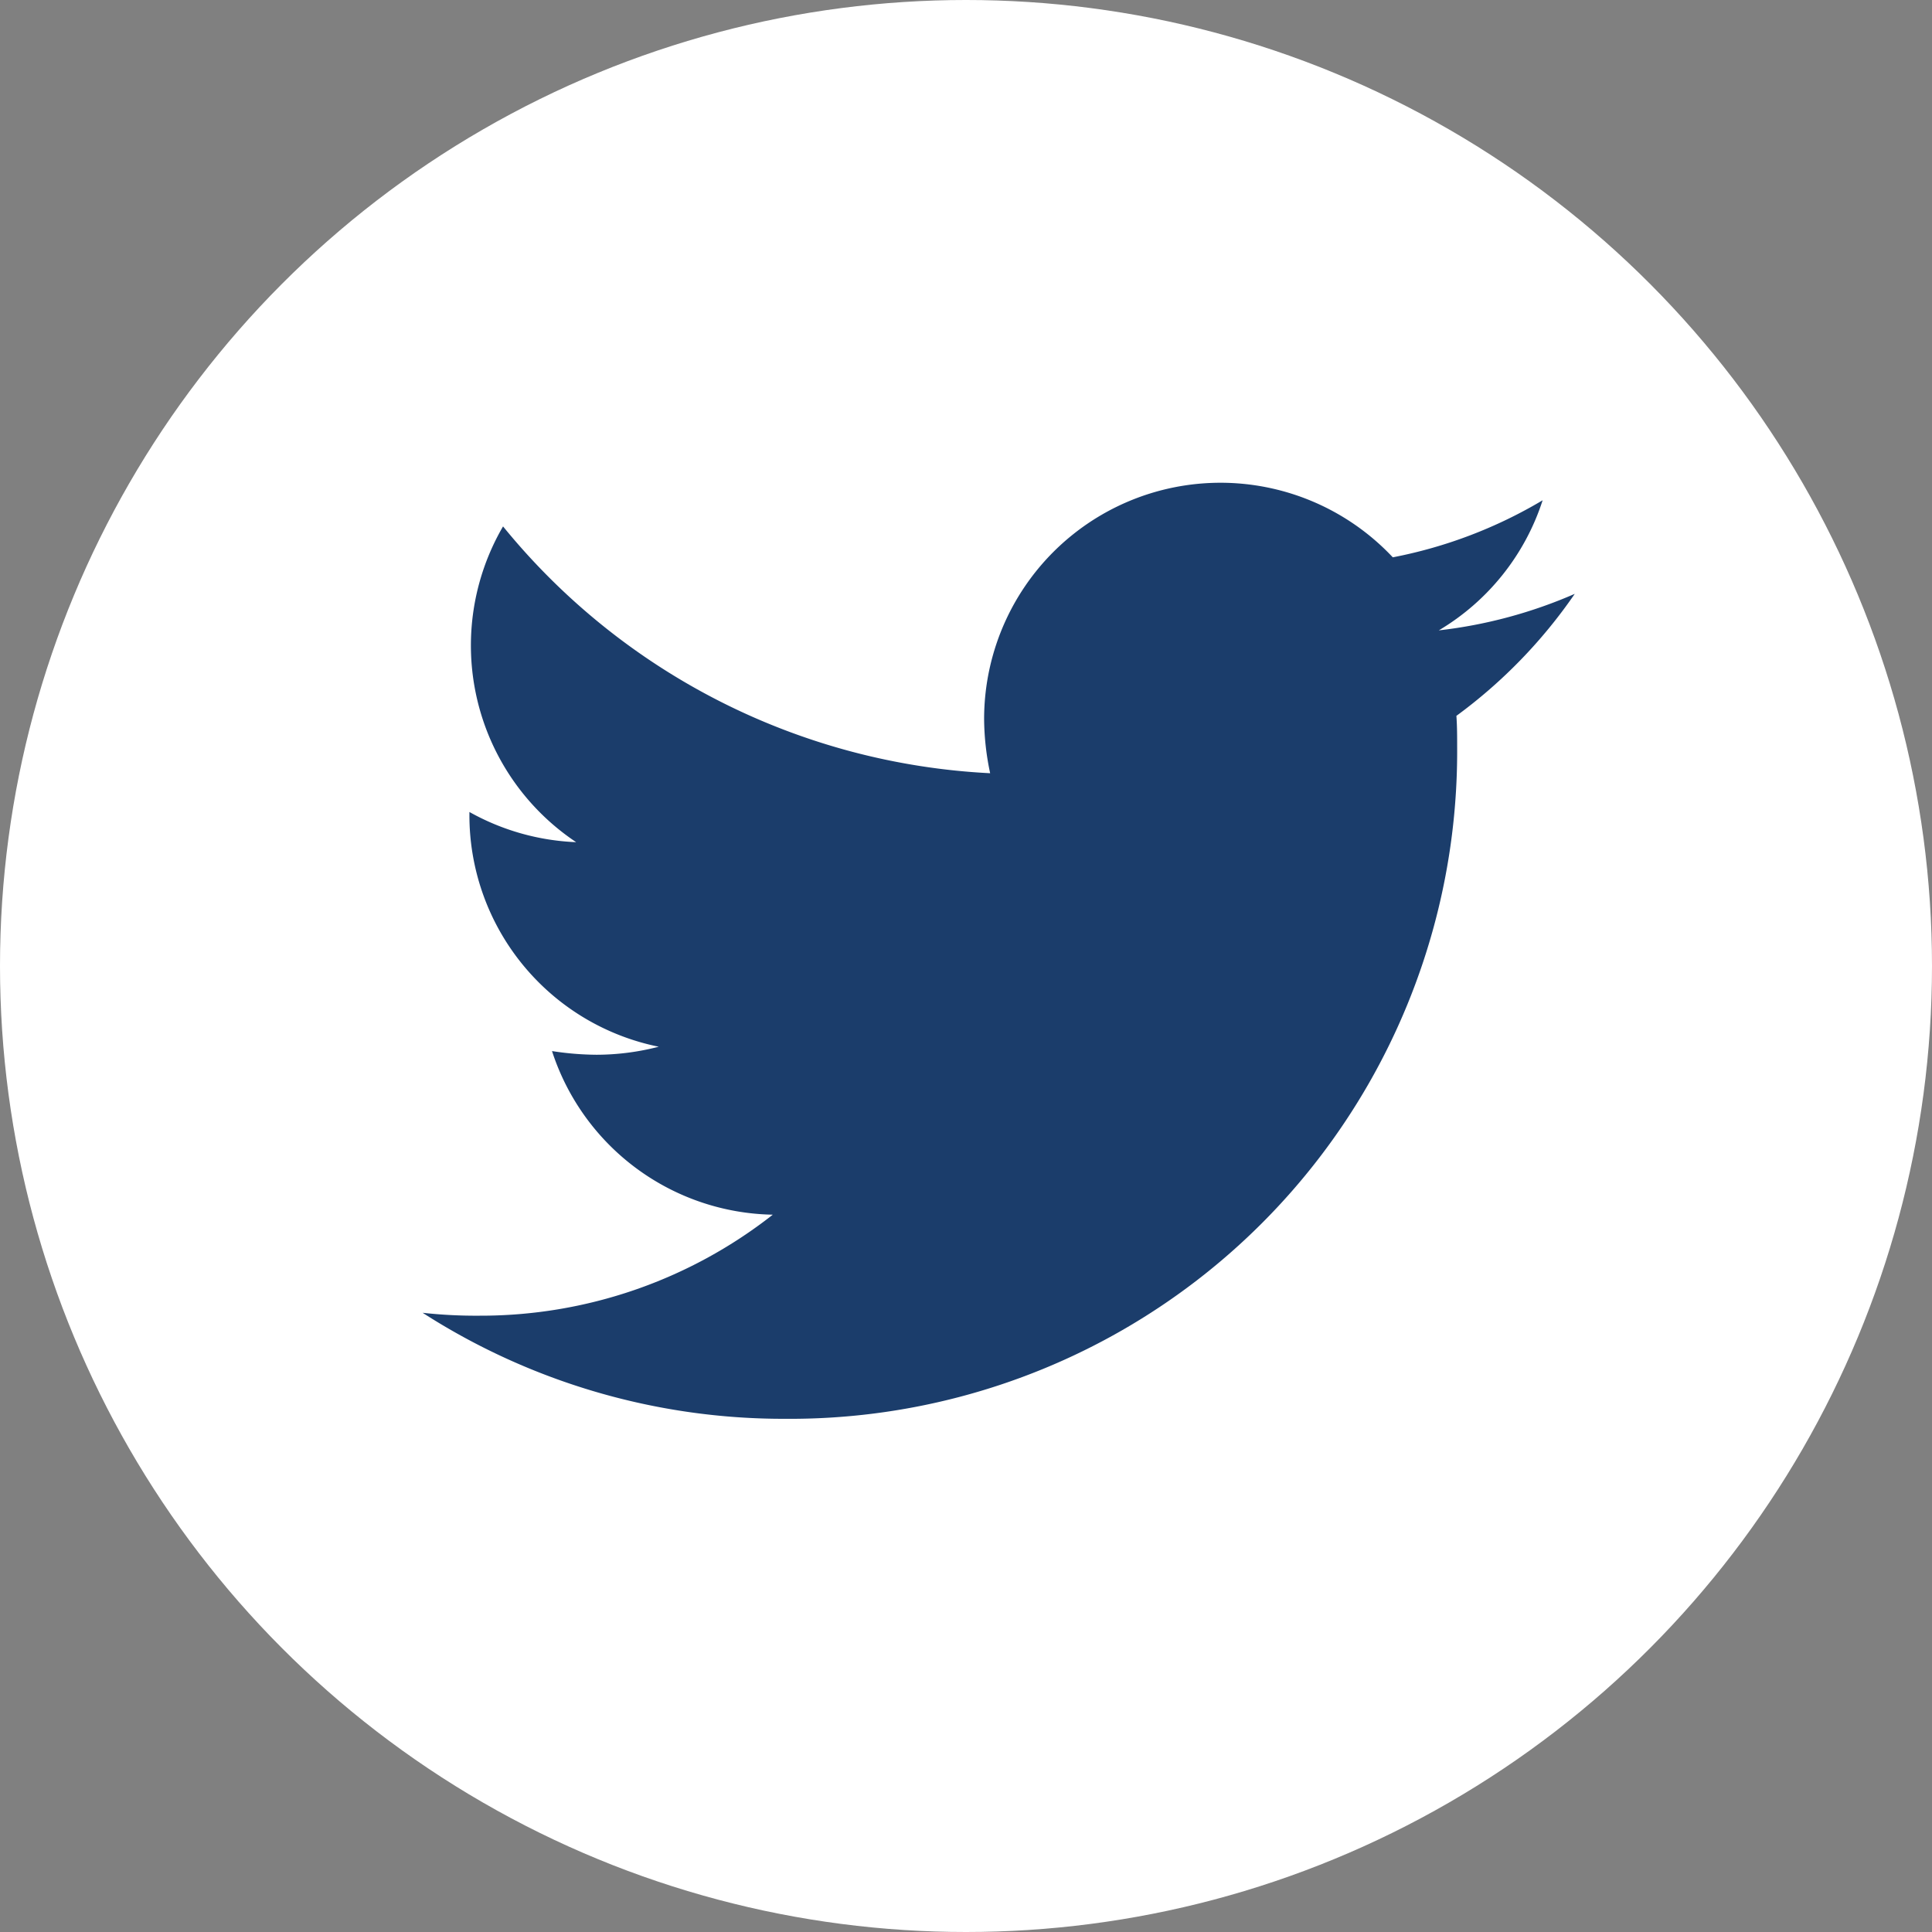 <svg id="Group_100" data-name="Group 100" xmlns="http://www.w3.org/2000/svg" width="32" height="32" viewBox="0 0 32 32">
  <rect x="0" y="0" width="32" height="32" fill="#808080" stroke="none"/>
  <circle id="Ellipse_23" data-name="Ellipse 23" cx="16" cy="16" r="16" fill="#fff"/>
  <path id="Icon_awesome-twitter" data-name="Icon awesome-twitter" d="M17.123,7.244c.012.17.012.339.012.509A11.052,11.052,0,0,1,6.006,18.881,11.053,11.053,0,0,1,0,17.125a8.092,8.092,0,0,0,.945.048A7.833,7.833,0,0,0,5.8,15.5,3.918,3.918,0,0,1,2.143,12.79a4.932,4.932,0,0,0,.739.061,4.137,4.137,0,0,0,1.029-.133A3.912,3.912,0,0,1,.775,8.878V8.83a3.939,3.939,0,0,0,1.768.5A3.917,3.917,0,0,1,1.332,4.1,11.118,11.118,0,0,0,9.4,8.188a4.415,4.415,0,0,1-.1-.9,3.915,3.915,0,0,1,6.769-2.676,7.7,7.7,0,0,0,2.482-.945,3.9,3.9,0,0,1-1.72,2.155,7.841,7.841,0,0,0,2.252-.605,8.408,8.408,0,0,1-1.962,2.022Z" transform="translate(7 4.619)" fill="#1b3d6b"/>
</svg>
